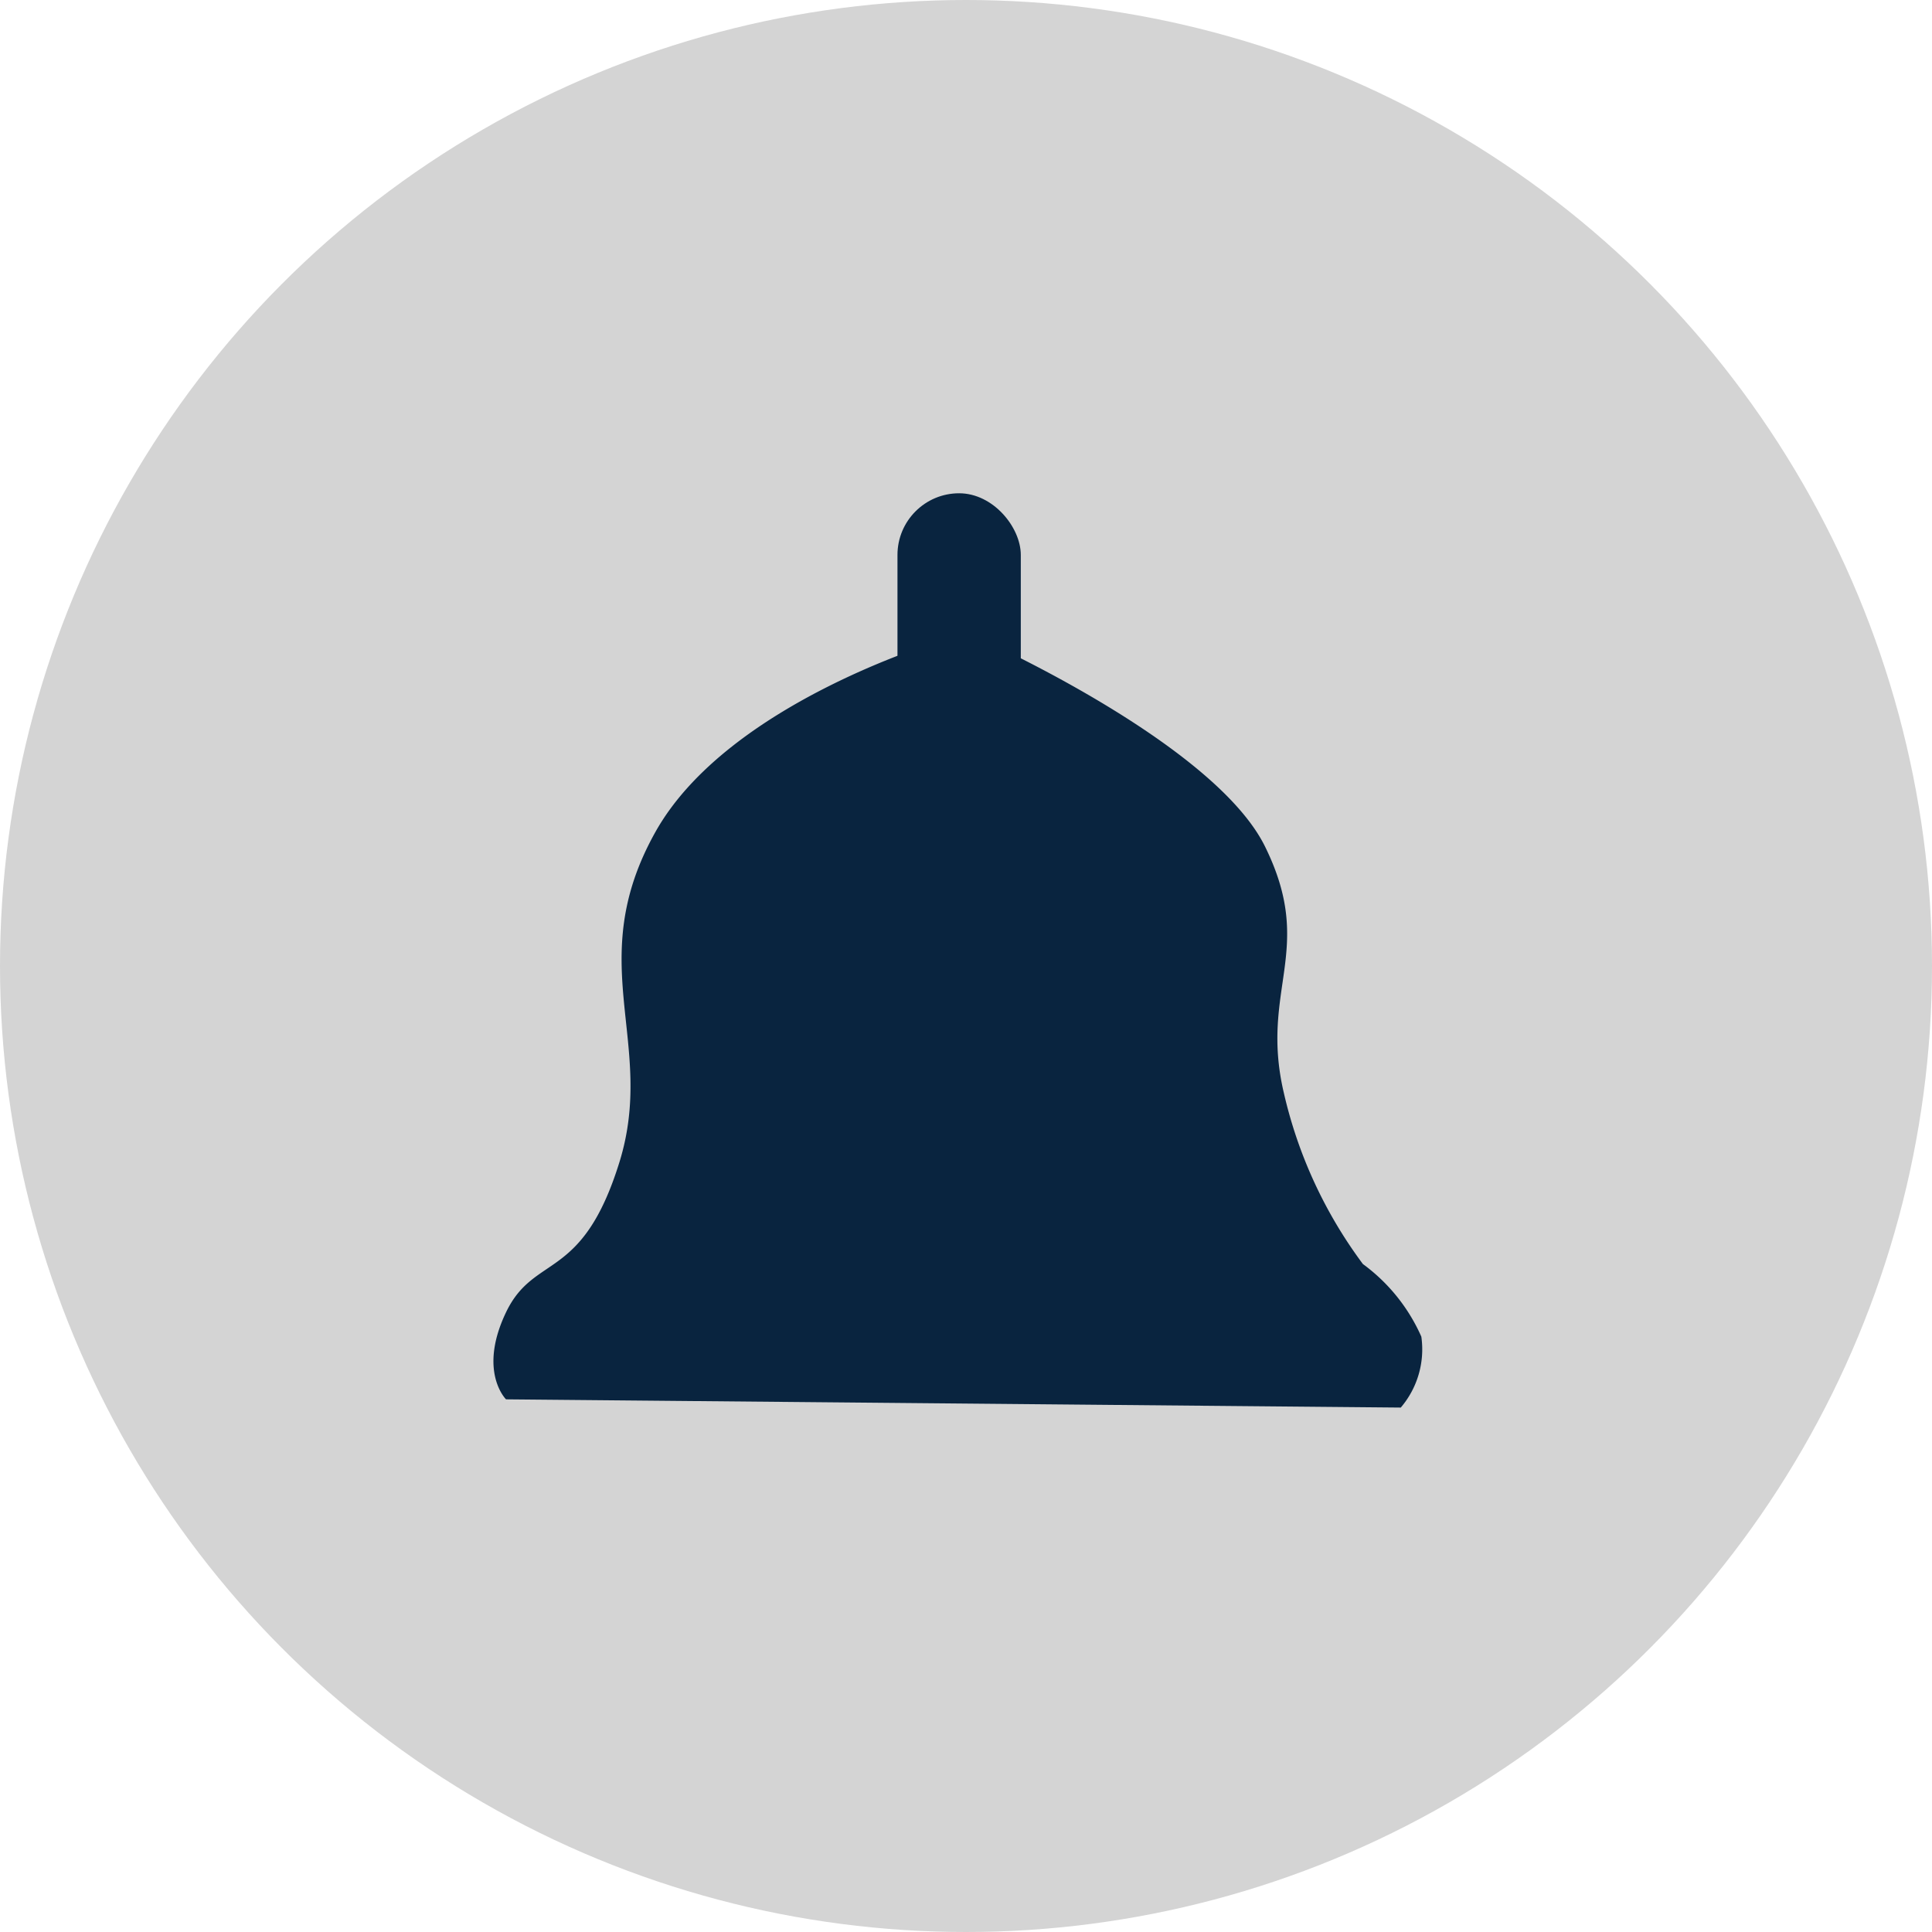 <svg xmlns="http://www.w3.org/2000/svg" width="47" height="47" viewBox="0 0 47 47">
  <g id="bell" transform="translate(-9211 -11515)">
    <g id="user-icon" transform="translate(-54 4)">
      <circle id="Ellipse_57" data-name="Ellipse 57" cx="23.5" cy="23.5" r="23.5" transform="translate(9265 11511)" fill="#d4d4d4"/>
    </g>
    <g id="Group_2419" data-name="Group 2419" transform="translate(8847.833 11489)">
      <path id="Path_230" data-name="Path 230" d="M6041.211,11640.31s-5.316,1.52-7.1,4.706.031,5.117-.877,8.038-2.068,2.207-2.757,3.647,0,2.117,0,2.117l21.767.2a2.181,2.181,0,0,0,.5-1.725,4.384,4.384,0,0,0-1.421-1.766,11.114,11.114,0,0,1-1.922-4.156c-.6-2.539.783-3.479-.459-6s-6.936-5.059-6.936-5.059Z" transform="translate(-5655 -11598.776)" fill="#09243f"/>
      <rect id="Rectangle_313" data-name="Rectangle 313" width="3" height="7" rx="1.5" transform="translate(385 38)" fill="#09243f"/>
    </g>
  </g>
</svg>

